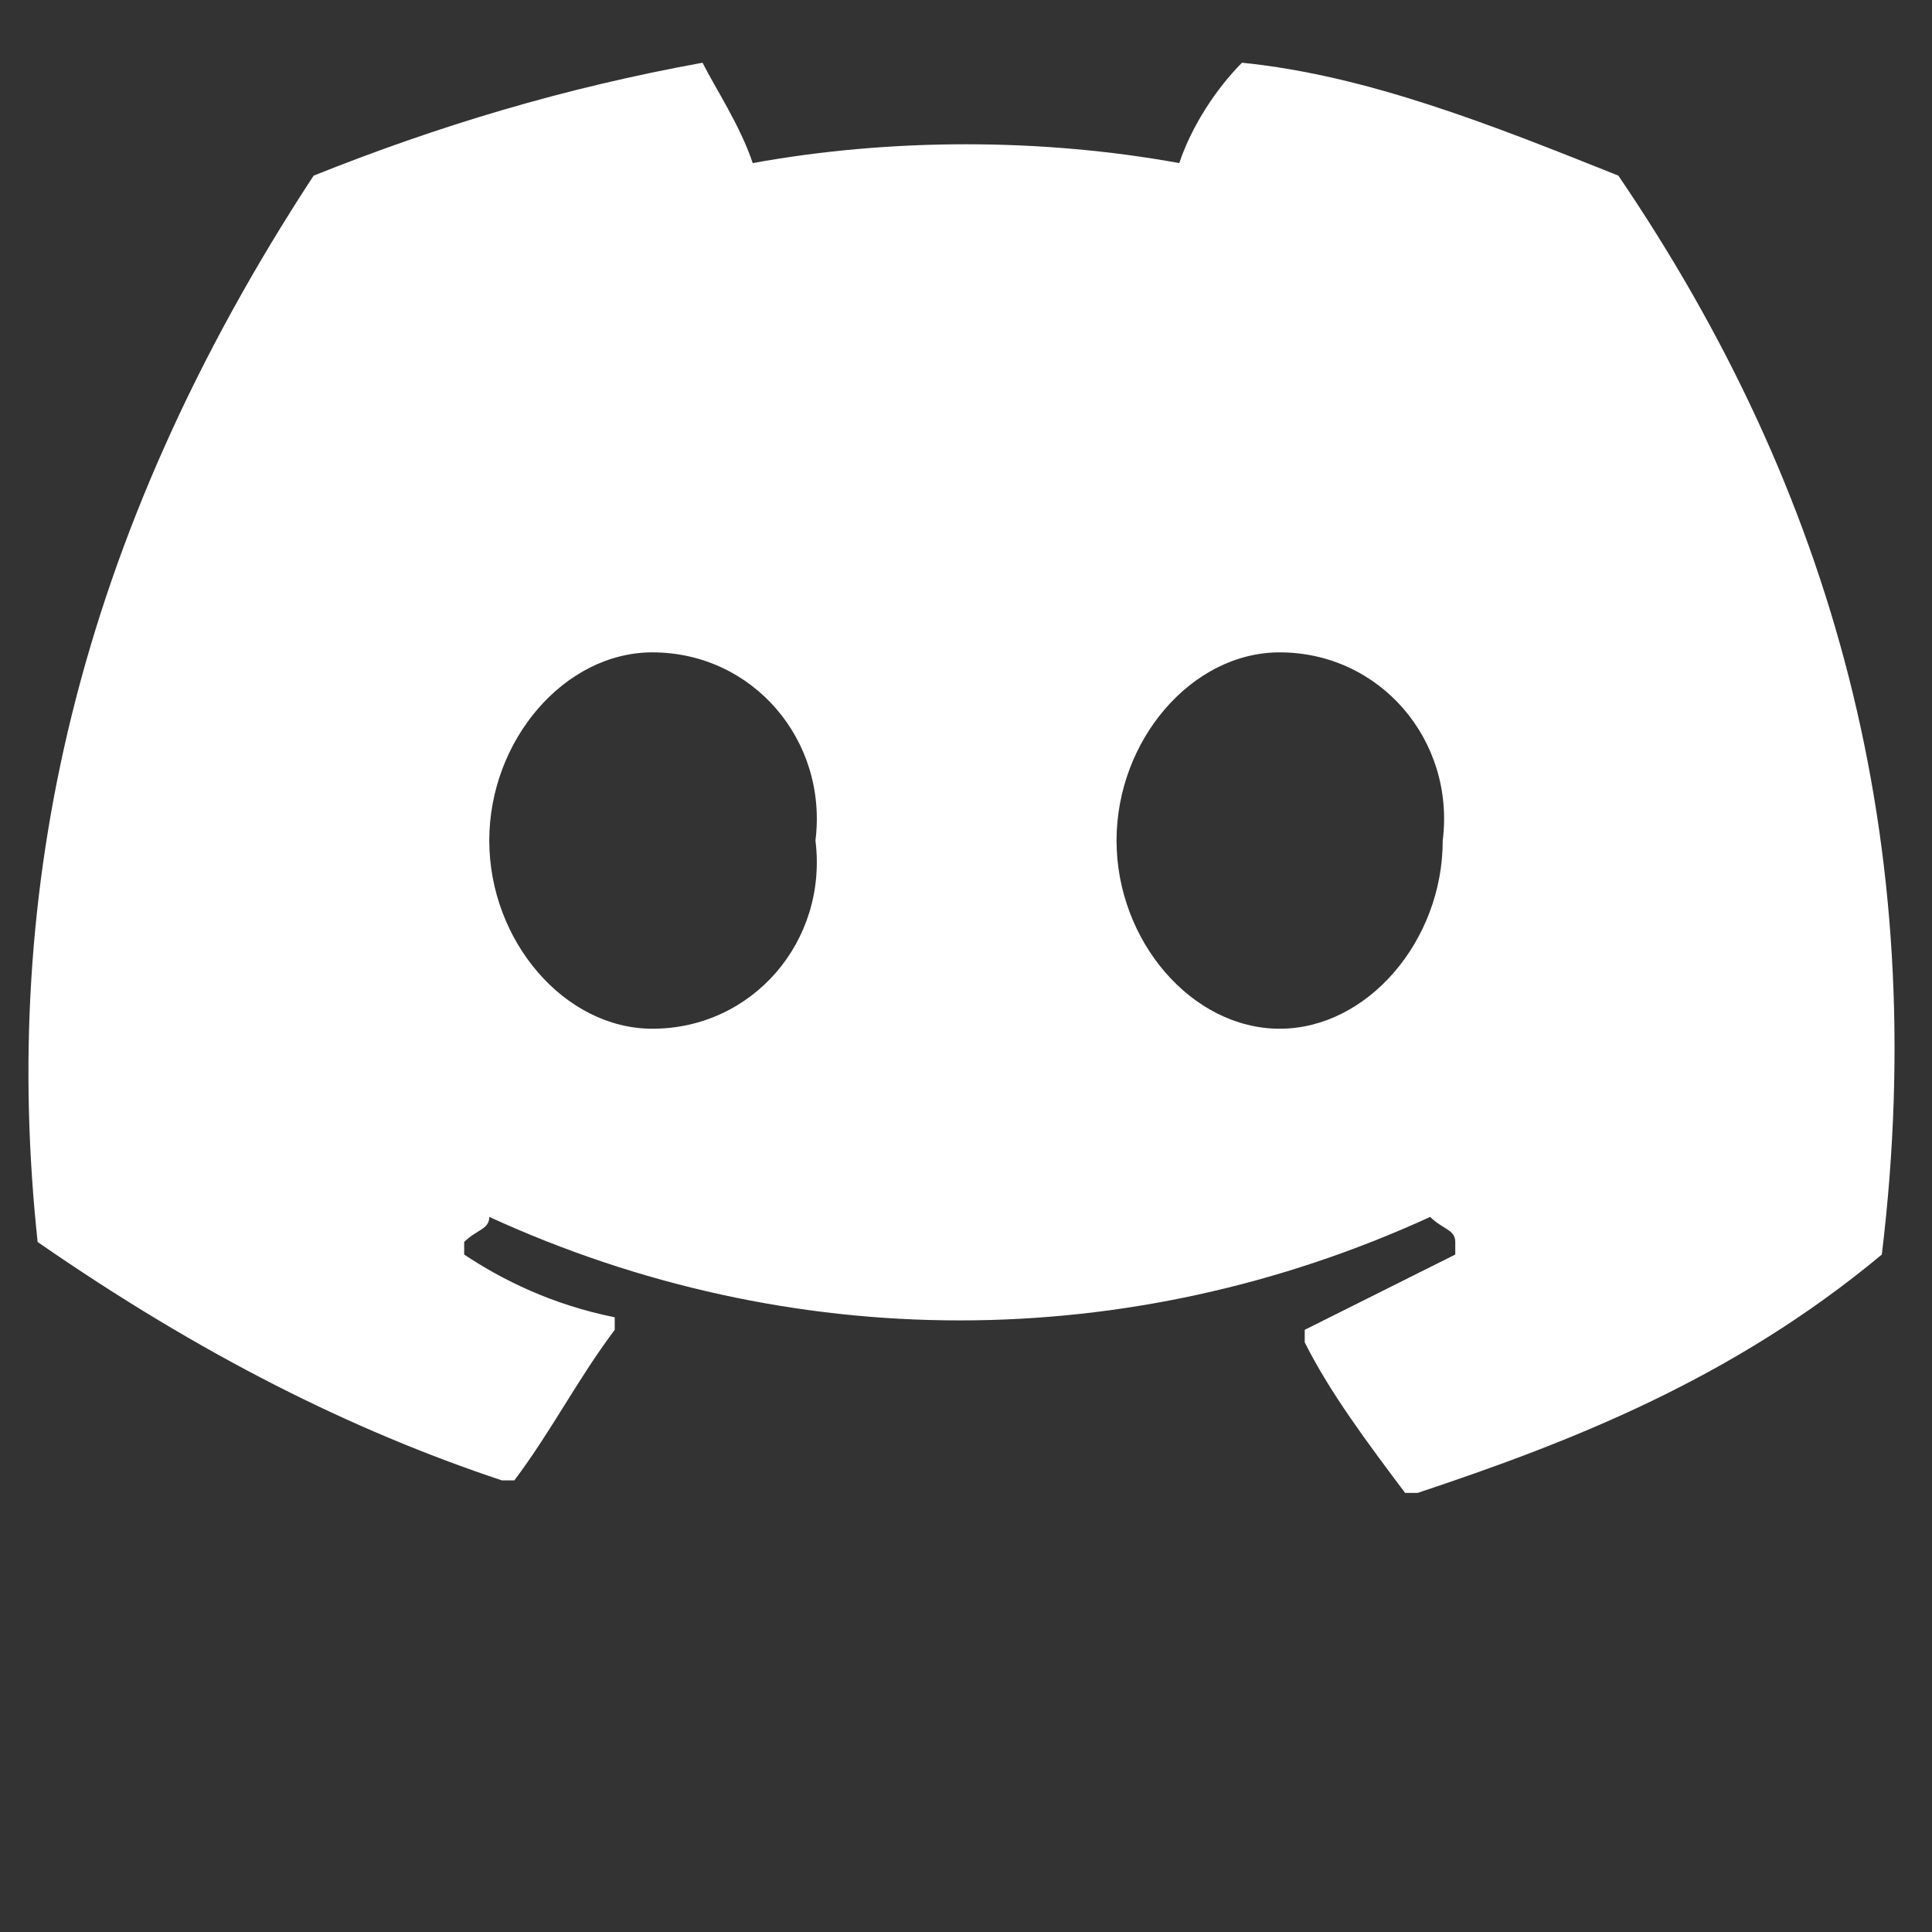 <?xml version="1.0" encoding="utf-8"?>
<!-- Generator: Adobe Illustrator 26.0.1, SVG Export Plug-In . SVG Version: 6.00 Build 0)  -->
<svg version="1.1" id="Layer_1" xmlns="http://www.w3.org/2000/svg" xmlns:xlink="http://www.w3.org/1999/xlink" x="0px" y="0px"
	 viewBox="0 0 15.4 15.4" style="enable-background:new 0 0 15.4 15.4;" xml:space="preserve" width="28px" height="28px">
<rect x="0" y="0" width="15.4" height="15.4" fill="#333333" stroke="none"/>
<style type="text/css">
	.st0{fill:#FFFFFF;}
</style>
<g>
	<g>
		<path class="st0" d="M12.9,1.4c-1-0.4-2-0.8-3-0.9c0,0,0,0,0,0C9.7,0.7,9.5,1,9.4,1.3C8.3,1.1,7.1,1.1,6,1.3
			C5.9,1,5.7,0.7,5.6,0.5c0,0,0,0,0,0C4.5,0.7,3.5,1,2.5,1.4c0,0,0,0,0,0C0.6,4.3,0,7.1,0.3,9.9c0,0,0,0,0,0
			c1.3,0.9,2.5,1.5,3.7,1.9c0,0,0,0,0.1,0c0.3-0.4,0.5-0.8,0.8-1.2c0,0,0-0.1,0-0.1C4.4,10.4,4,10.2,3.7,10c0,0,0-0.1,0-0.1
			c0.1-0.1,0.2-0.1,0.2-0.2c0,0,0,0,0,0c2.4,1.1,5.1,1.1,7.5,0c0,0,0,0,0,0c0.1,0.1,0.2,0.1,0.2,0.2c0,0,0,0.1,0,0.1
			c-0.4,0.2-0.8,0.4-1.2,0.6c0,0,0,0,0,0.1c0.2,0.4,0.5,0.8,0.8,1.2c0,0,0,0,0.1,0c1.2-0.4,2.5-0.9,3.7-1.9c0,0,0,0,0,0
			C15.4,6.7,14.6,3.9,12.9,1.4C12.9,1.4,12.9,1.4,12.9,1.4z M5.2,8.2c-0.7,0-1.3-0.7-1.3-1.5s0.6-1.5,1.3-1.5c0.8,0,1.4,0.7,1.3,1.5
			C6.6,7.5,6,8.2,5.2,8.2z M10.2,8.2c-0.7,0-1.3-0.7-1.3-1.5s0.6-1.5,1.3-1.5c0.8,0,1.4,0.7,1.3,1.5C11.5,7.5,10.9,8.2,10.2,8.2z"/>
	</g>
</g>
</svg>
